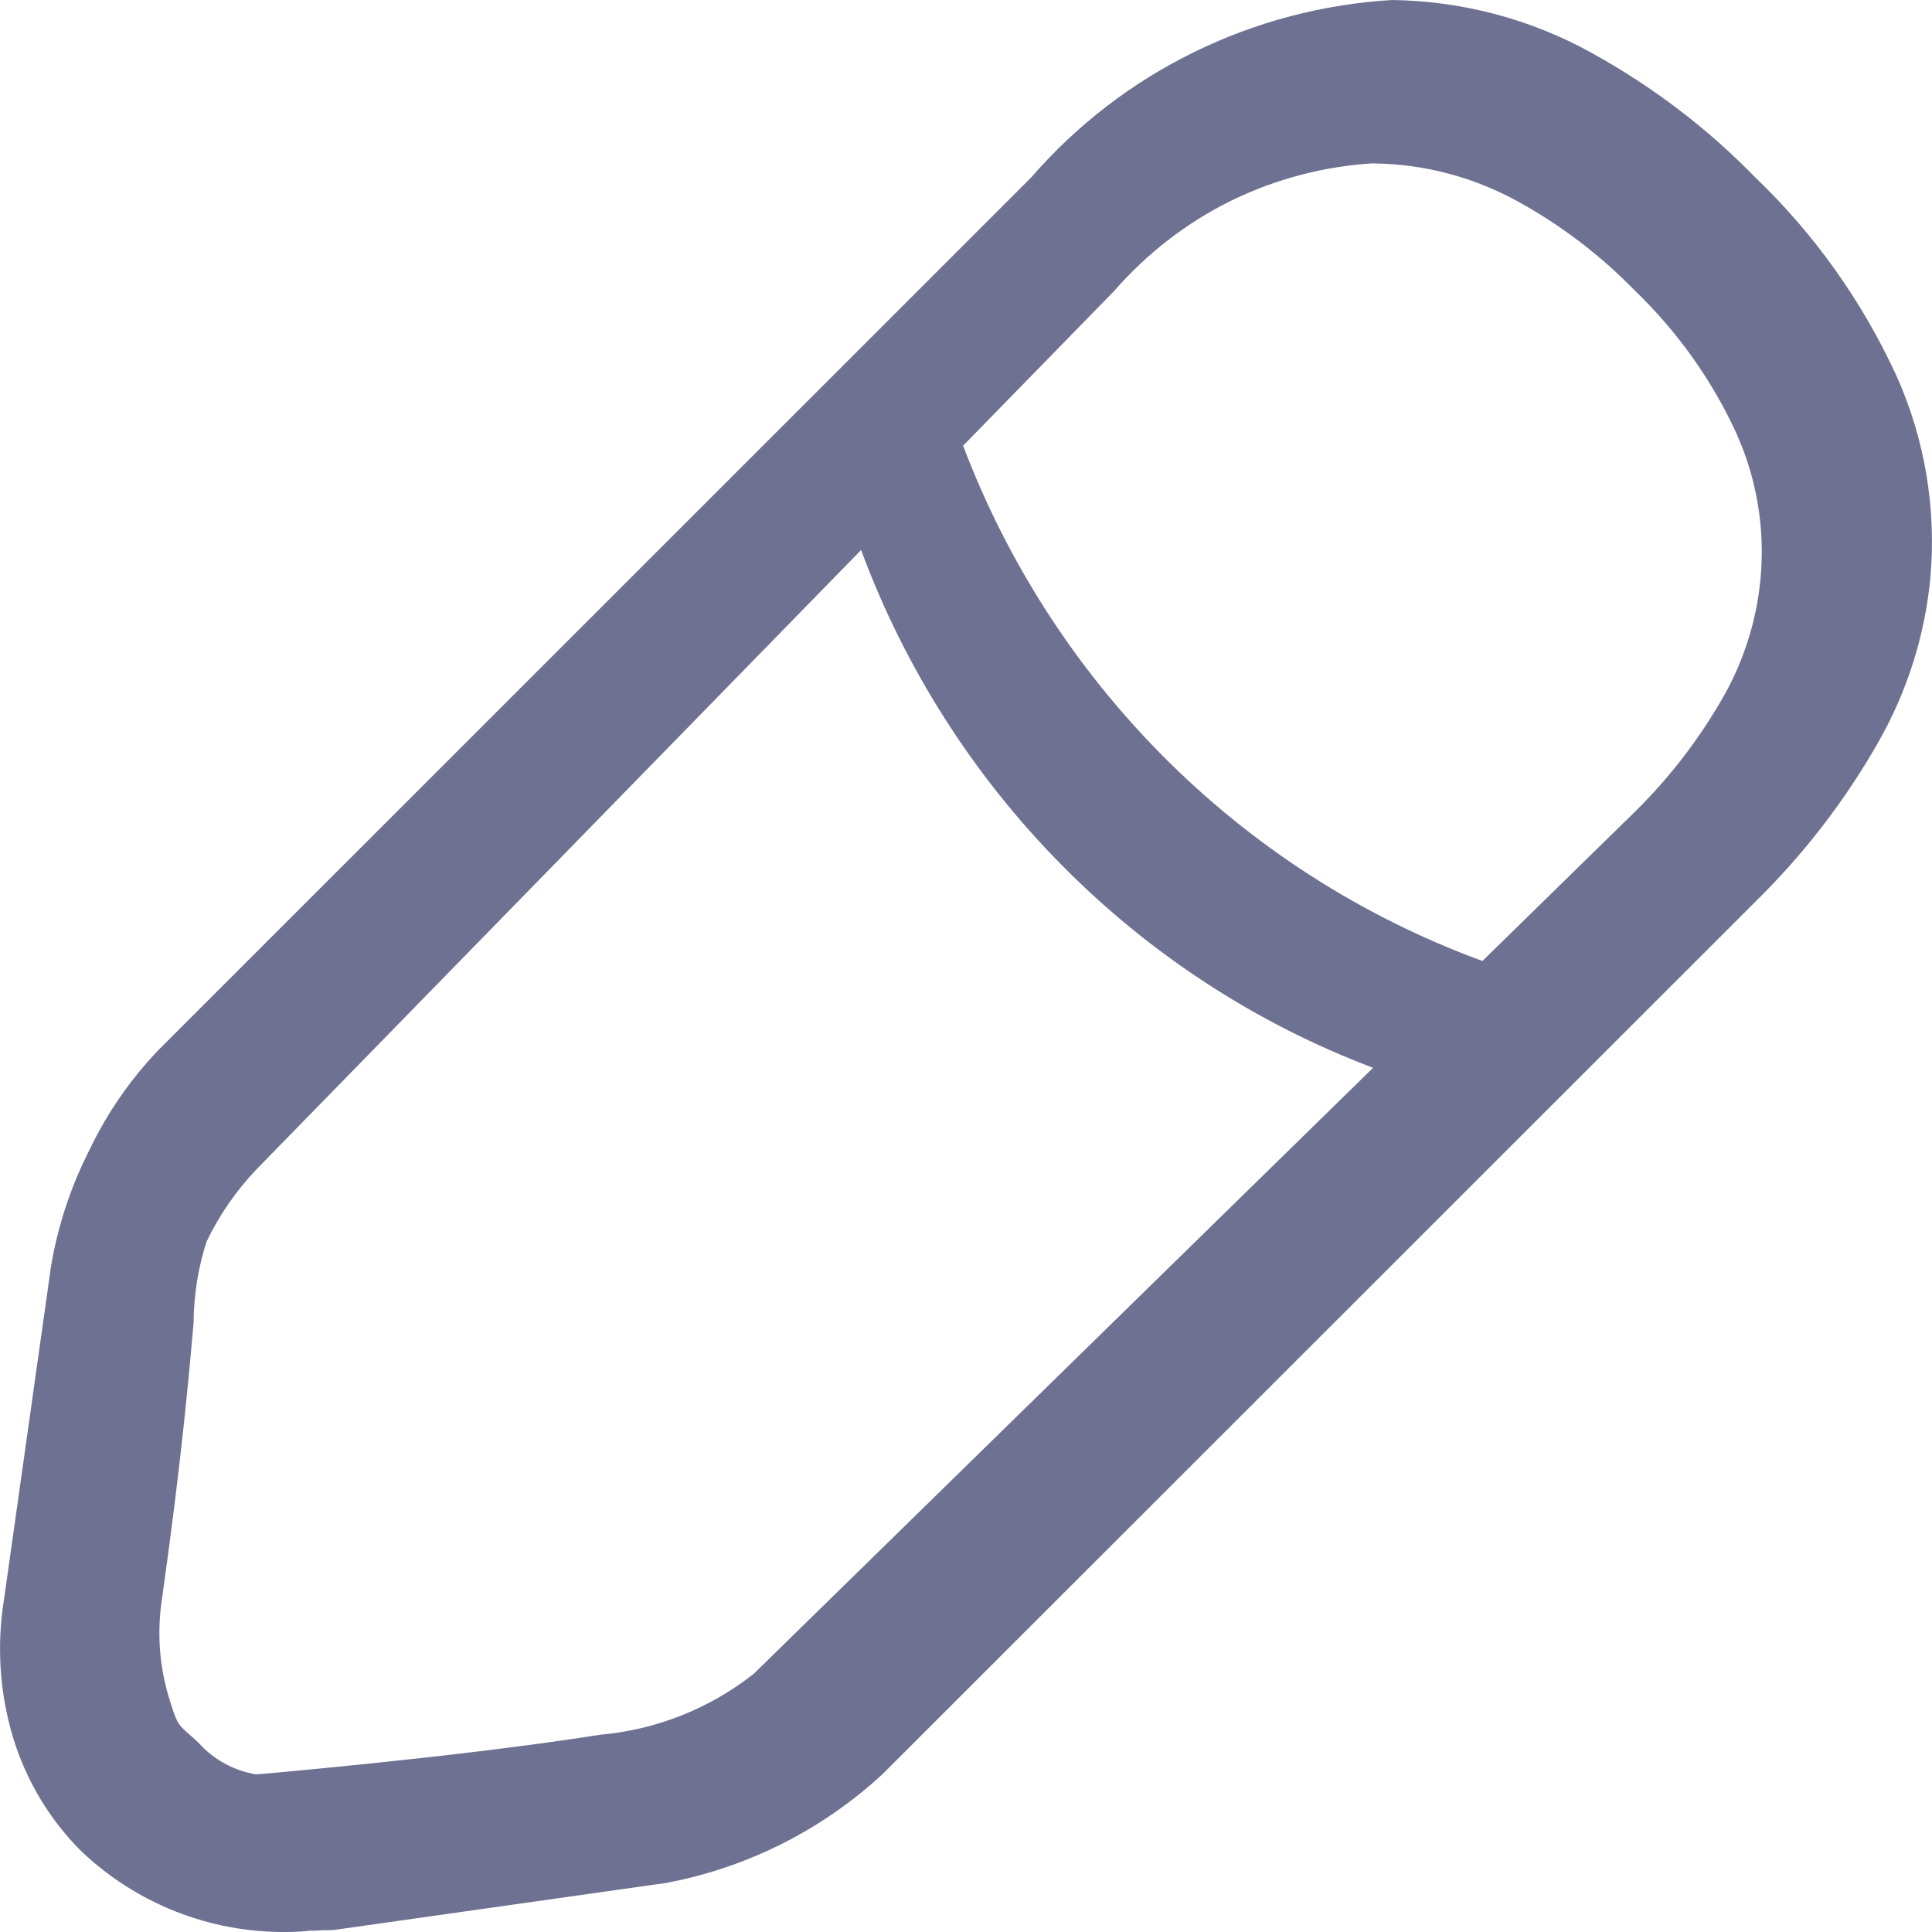 <svg width="10" height="10" viewBox="0 0 10 10" fill="none" xmlns="http://www.w3.org/2000/svg">
<path fill-rule="evenodd" clip-rule="evenodd" d="M0.421 9.582C0.708 9.855 1.089 10.004 1.484 10C1.519 10 1.563 9.998 1.604 9.993H1.628C1.659 9.991 1.692 9.99 1.725 9.99L3.448 9.746C3.868 9.667 4.257 9.471 4.57 9.181L9.086 4.667C9.336 4.422 9.551 4.143 9.724 3.838C9.871 3.579 9.962 3.293 9.991 2.997C10.024 2.637 9.964 2.274 9.816 1.945C9.639 1.56 9.392 1.212 9.086 0.919C8.839 0.665 8.556 0.45 8.246 0.278C7.928 0.1 7.57 0.005 7.206 0C6.849 0.021 6.499 0.113 6.178 0.271C5.857 0.428 5.571 0.649 5.337 0.919L0.822 5.433C0.675 5.586 0.553 5.763 0.462 5.954C0.366 6.143 0.299 6.346 0.264 6.555L0.021 8.277C-0.018 8.517 -0.002 8.763 0.068 8.995C0.136 9.217 0.257 9.419 0.421 9.582ZM6.372 1.039C6.603 0.926 6.855 0.86 7.112 0.845V0.846C7.373 0.849 7.628 0.917 7.857 1.043C8.08 1.166 8.284 1.321 8.462 1.504C8.681 1.715 8.86 1.965 8.987 2.242C9.094 2.479 9.137 2.74 9.112 2.999C9.092 3.212 9.026 3.419 8.921 3.605C8.796 3.824 8.642 4.025 8.462 4.202L7.673 4.974C7.048 4.745 6.479 4.38 6.007 3.901C5.559 3.447 5.211 2.903 4.985 2.307L5.767 1.506C5.936 1.312 6.141 1.153 6.372 1.039ZM4.457 2.847L1.328 6.052C1.223 6.162 1.135 6.289 1.069 6.427C1.025 6.563 1.003 6.705 1.002 6.847C0.979 7.108 0.941 7.545 0.84 8.265C0.812 8.438 0.823 8.615 0.873 8.782C0.916 8.922 0.917 8.923 0.992 8.988L0.992 8.988L1.027 9.02C1.105 9.107 1.21 9.165 1.325 9.184C1.336 9.184 1.585 9.162 1.924 9.127C2.242 9.094 2.705 9.042 3.107 8.979C3.397 8.953 3.673 8.844 3.902 8.663L7.107 5.527C6.502 5.298 5.951 4.94 5.492 4.474C5.036 4.012 4.683 3.457 4.457 2.847Z" fill="#6E7191"/>
</svg>
